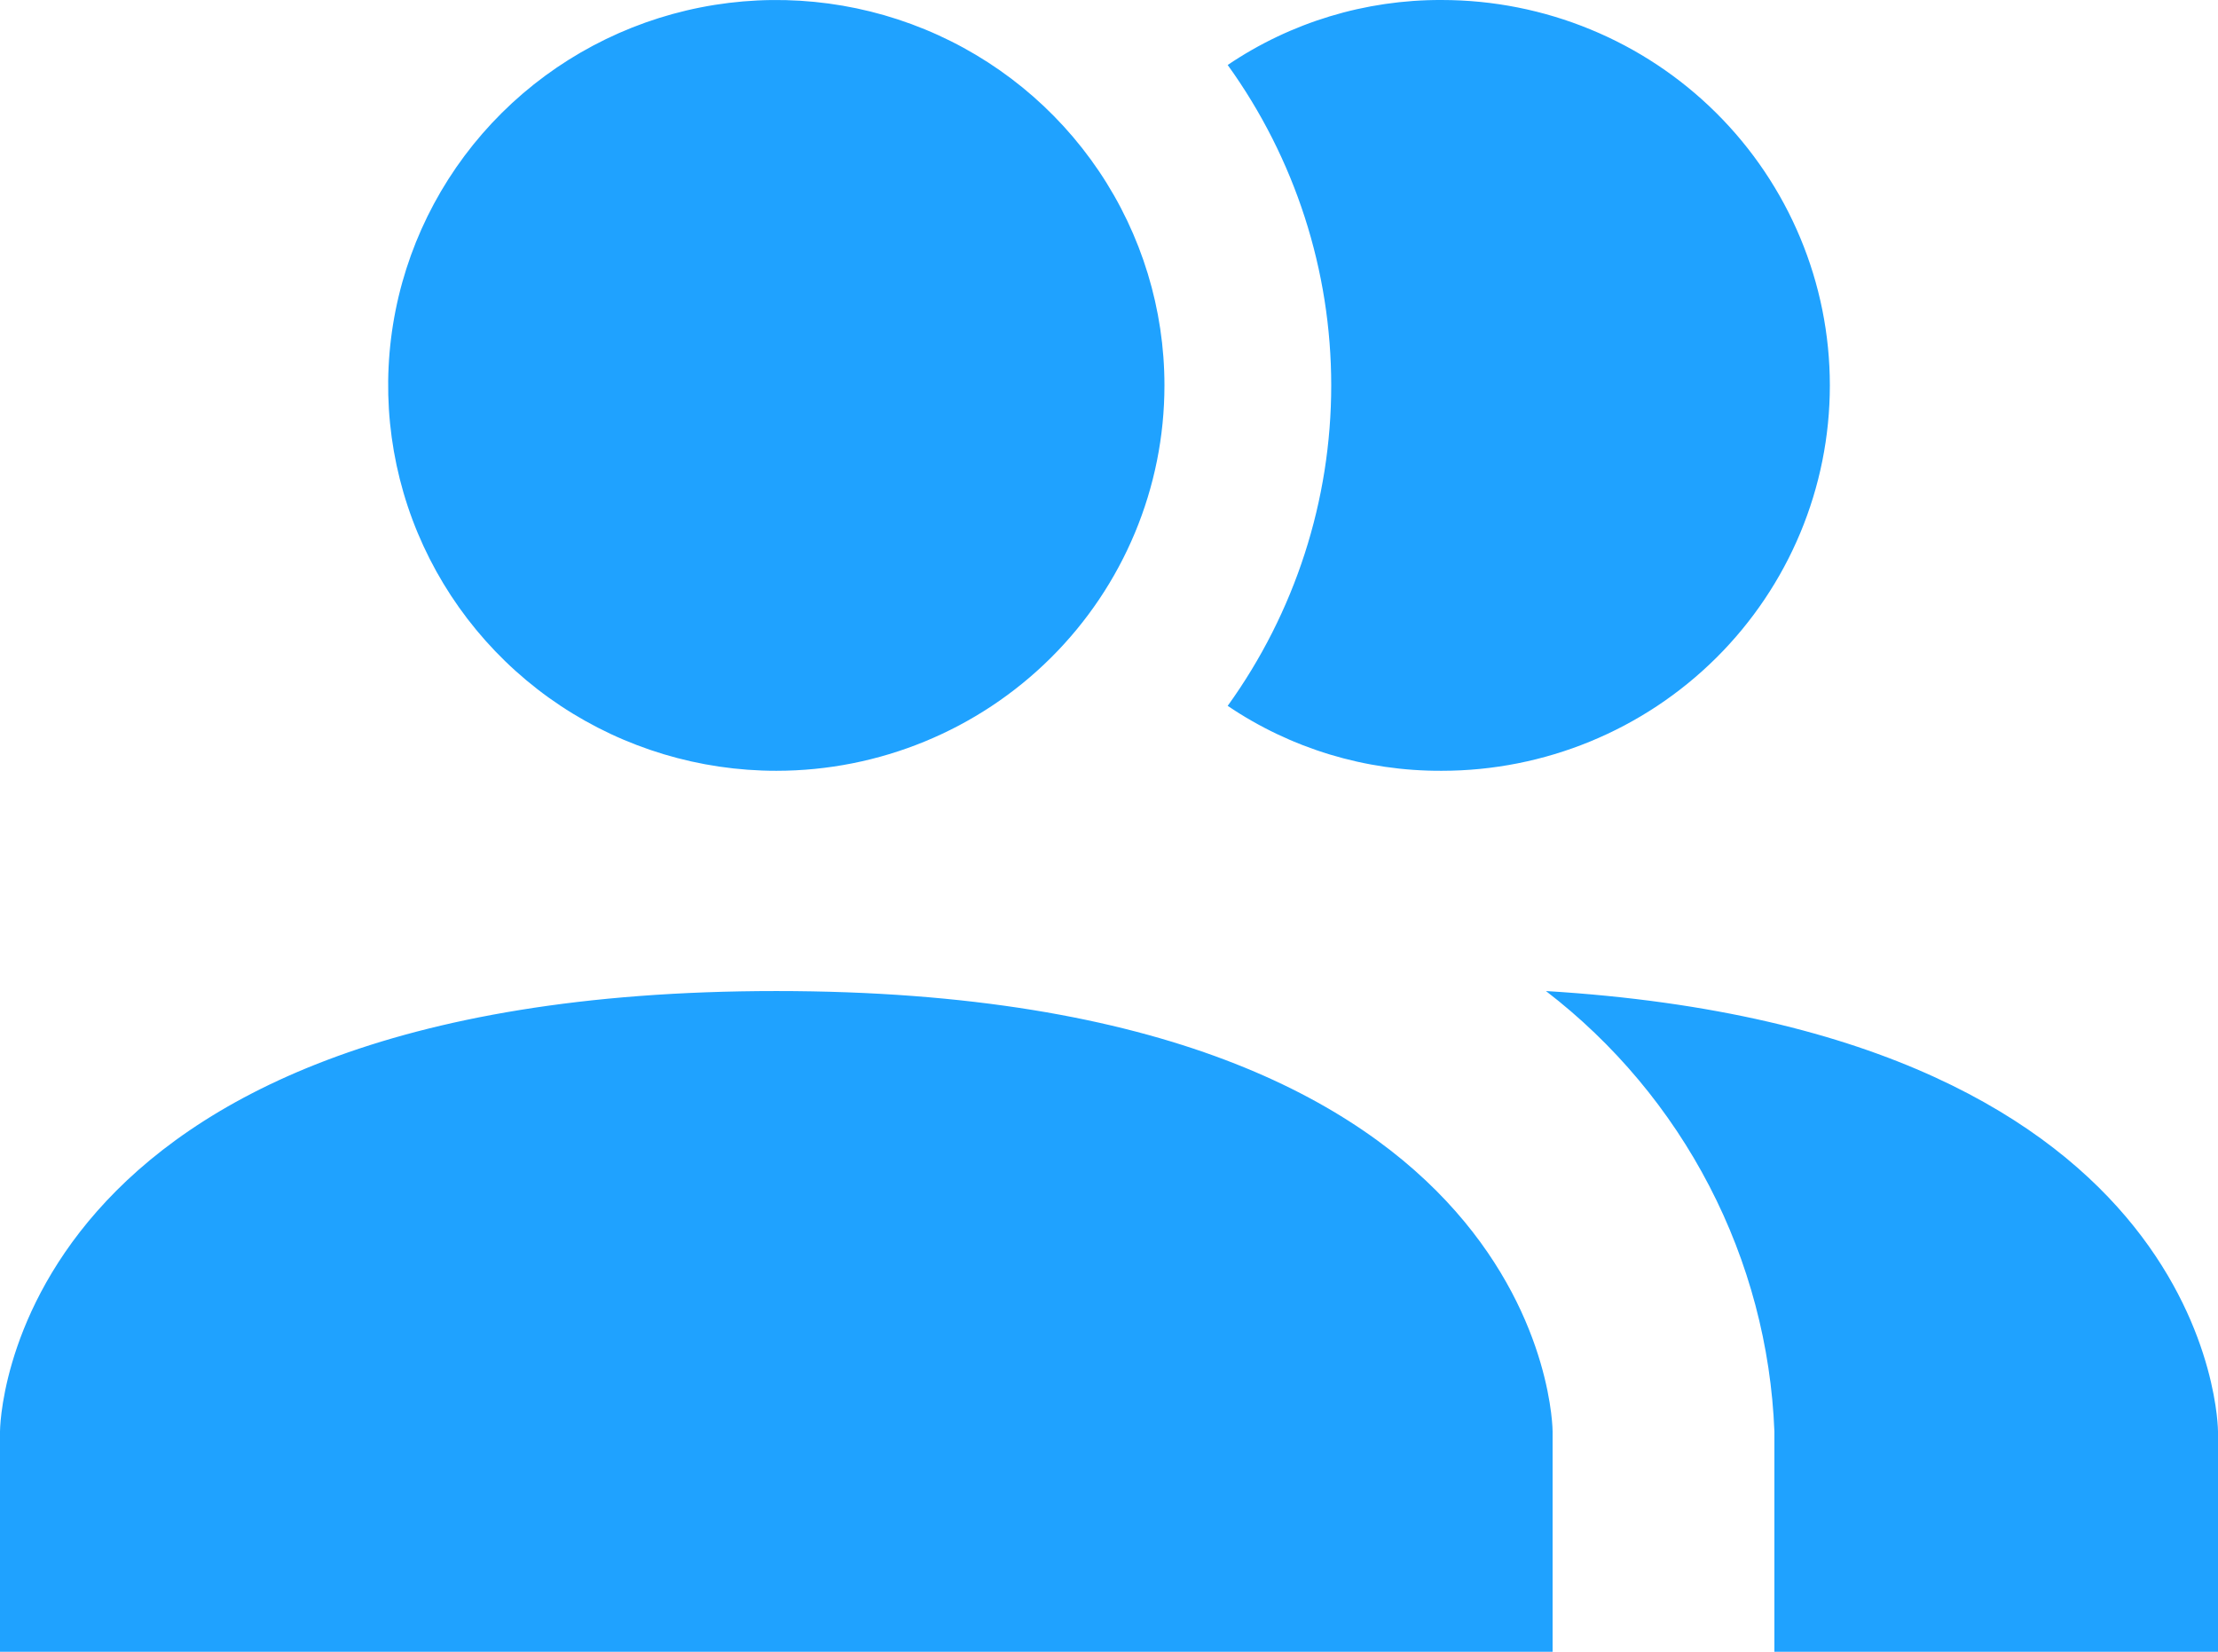 <svg width="47" height="35" viewBox="0 0 47 35" fill="none" xmlns="http://www.w3.org/2000/svg">
<path d="M32.9 30.333V35H0V30.333C0 30.333 0 21 16.45 21C32.9 21 32.9 30.333 32.9 30.333ZM24.675 8.167C24.675 6.552 24.193 4.973 23.289 3.63C22.385 2.287 21.101 1.24 19.598 0.622C18.095 0.004 16.441 -0.158 14.845 0.157C13.25 0.472 11.784 1.25 10.634 2.392C9.484 3.534 8.7 4.989 8.383 6.574C8.066 8.158 8.229 9.8 8.851 11.292C9.474 12.784 10.528 14.06 11.88 14.957C13.233 15.854 14.823 16.333 16.45 16.333C18.631 16.333 20.724 15.473 22.266 13.941C23.808 12.41 24.675 10.333 24.675 8.167ZM32.759 21C34.204 22.11 35.386 23.521 36.222 25.134C37.059 26.746 37.529 28.521 37.6 30.333V35H47V30.333C47 30.333 47 21.863 32.759 21ZM30.55 8.58583e-05C28.933 -0.007 27.351 0.473 26.015 1.377C27.442 3.357 28.209 5.731 28.209 8.167C28.209 10.602 27.442 12.976 26.015 14.957C27.351 15.861 28.933 16.341 30.55 16.333C32.731 16.333 34.824 15.473 36.366 13.941C37.908 12.41 38.775 10.333 38.775 8.167C38.775 6.001 37.908 3.924 36.366 2.392C34.824 0.86 32.731 8.58583e-05 30.55 8.58583e-05Z" fill="#1FA2FF"/>
</svg>
